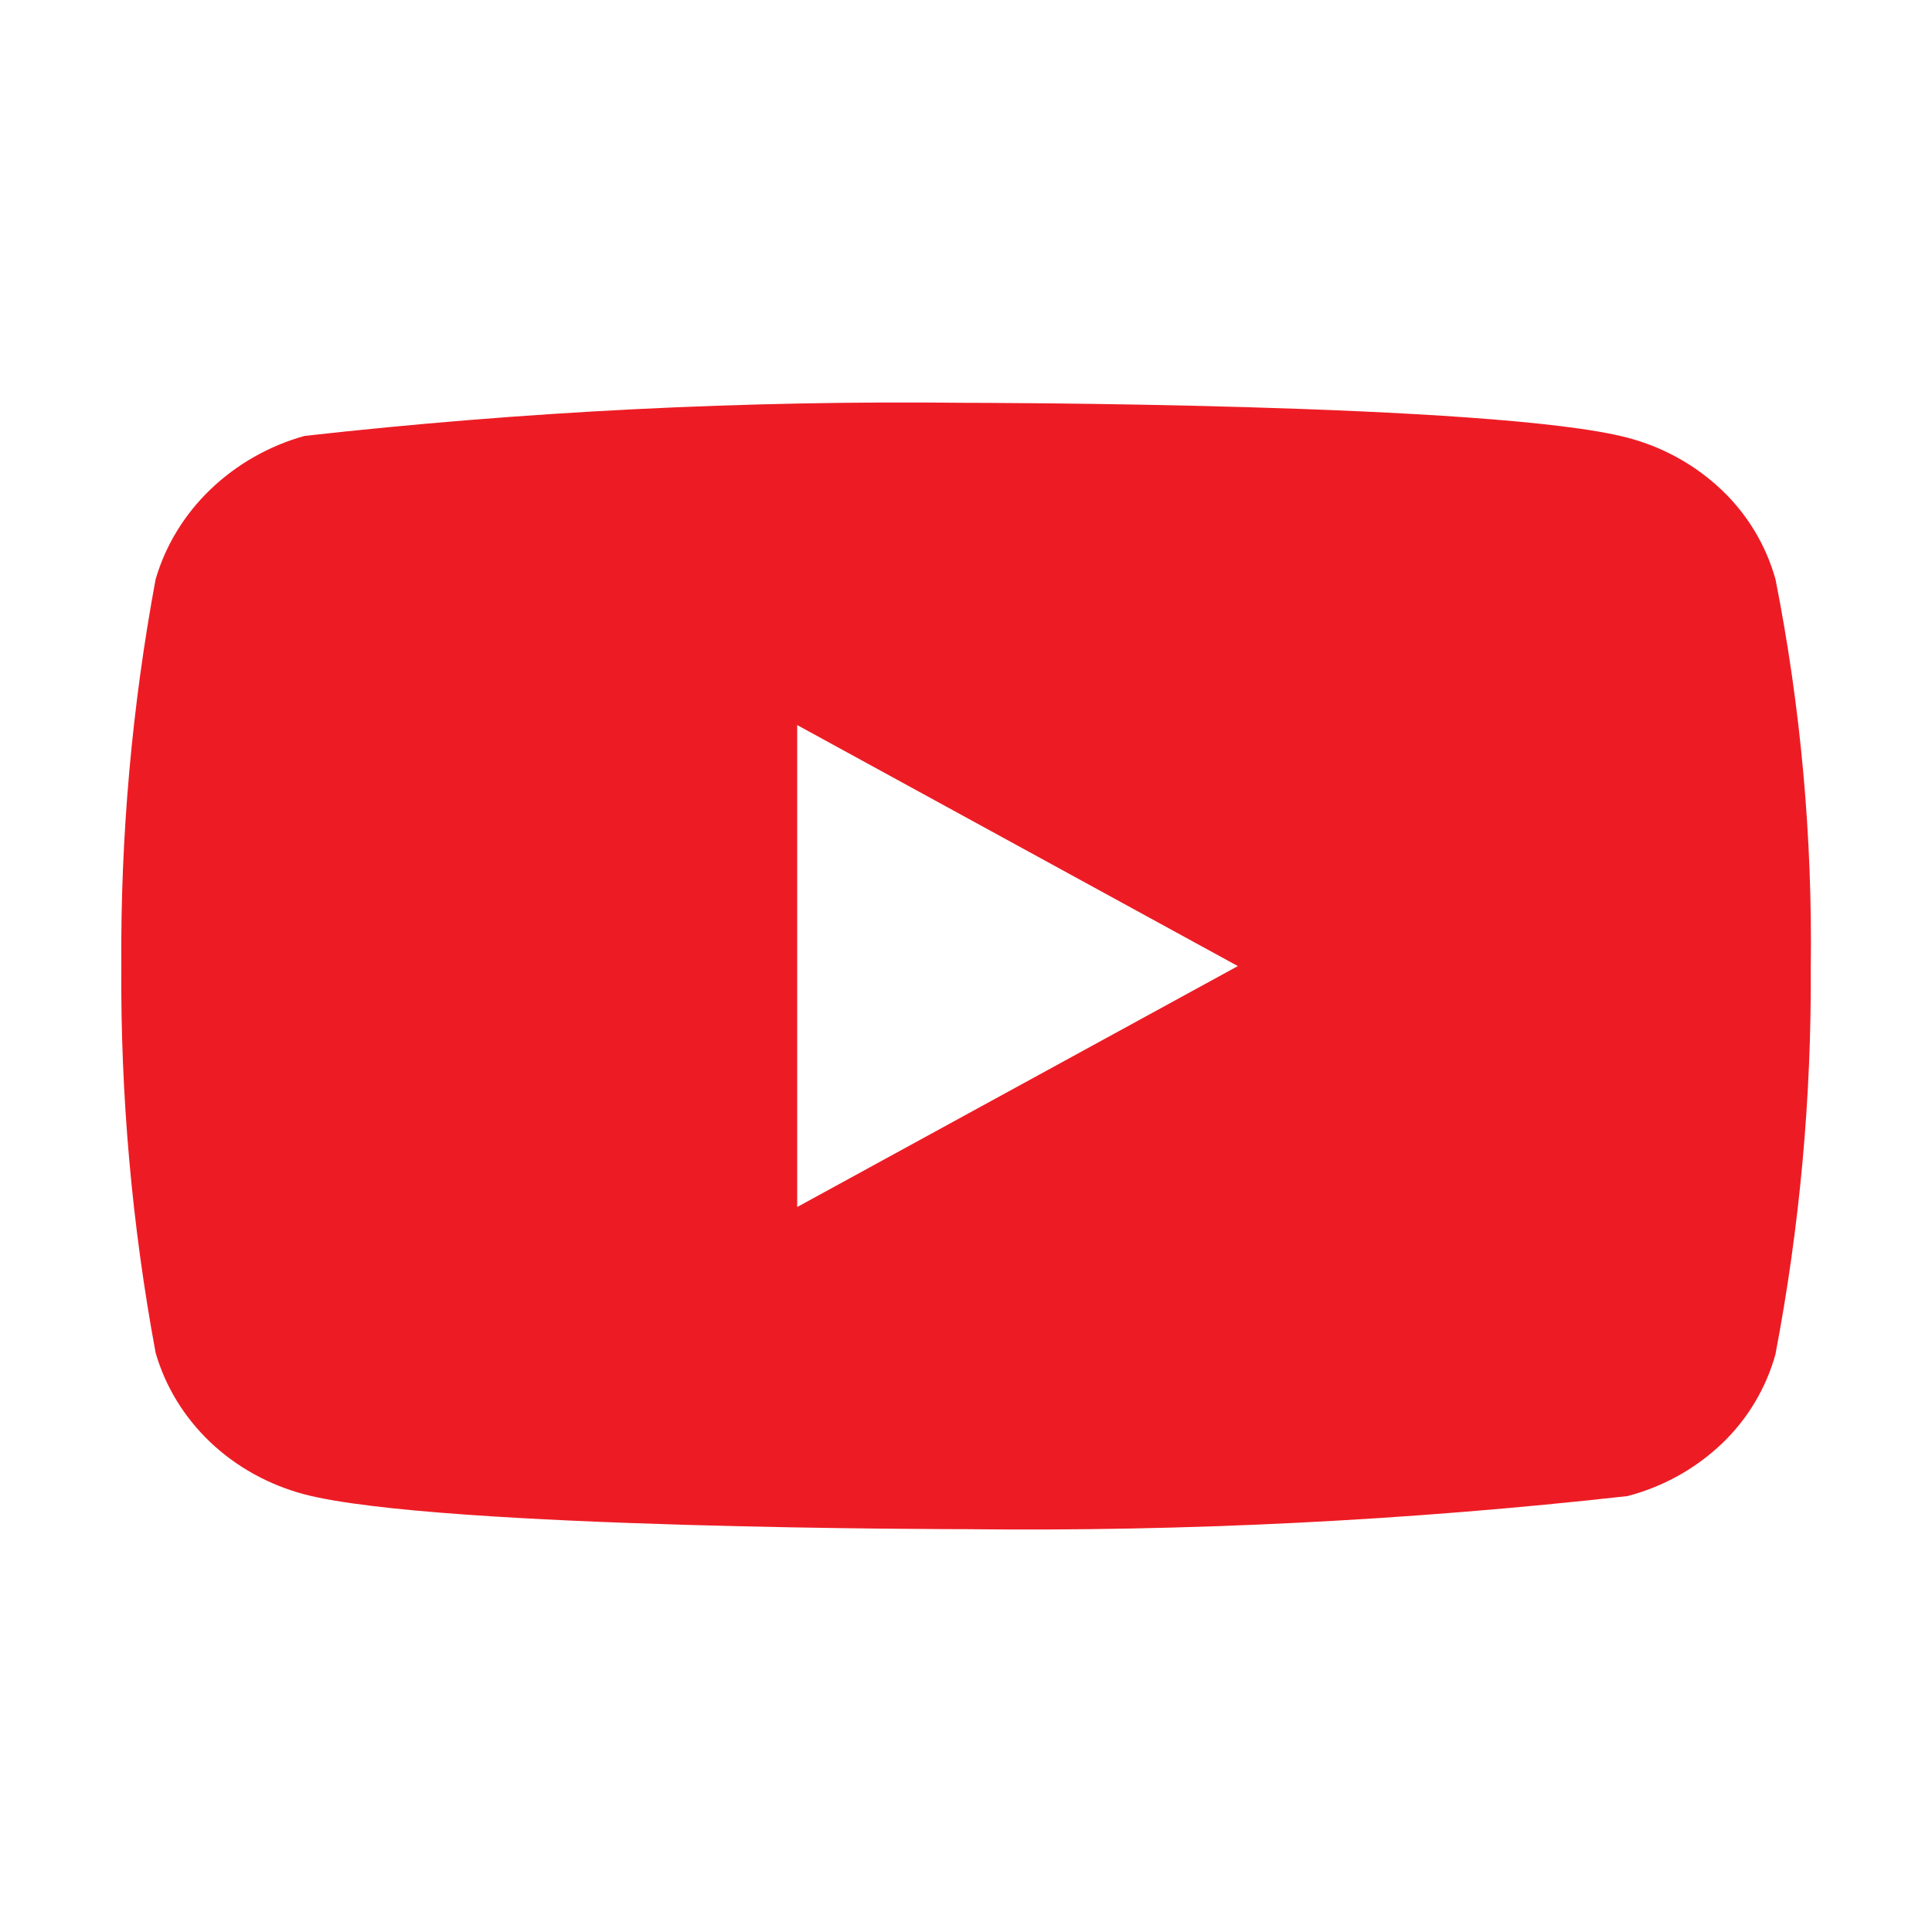 <svg width="24" height="24" viewBox="0 0 24 24" fill="none" xmlns="http://www.w3.org/2000/svg">
<path d="M22.056 7.197C21.938 6.773 21.706 6.389 21.387 6.086C21.058 5.774 20.655 5.551 20.216 5.437C18.574 5.004 11.995 5.004 11.995 5.004C9.252 4.973 6.51 5.11 3.784 5.415C3.345 5.537 2.943 5.765 2.614 6.08C2.29 6.391 2.056 6.775 1.933 7.196C1.639 8.78 1.496 10.389 1.507 12C1.496 13.61 1.639 15.218 1.933 16.804C2.053 17.223 2.287 17.605 2.611 17.914C2.936 18.223 3.34 18.446 3.784 18.564C5.448 18.996 11.995 18.996 11.995 18.996C14.741 19.027 17.487 18.89 20.216 18.585C20.655 18.471 21.058 18.248 21.387 17.936C21.706 17.633 21.937 17.249 22.055 16.825C22.357 15.242 22.504 13.632 22.494 12.02C22.516 10.401 22.37 8.784 22.056 7.196V7.197ZM9.903 14.994V9.007L15.377 12.001L9.903 14.994Z" fill="#ED1C24"/>
</svg>
